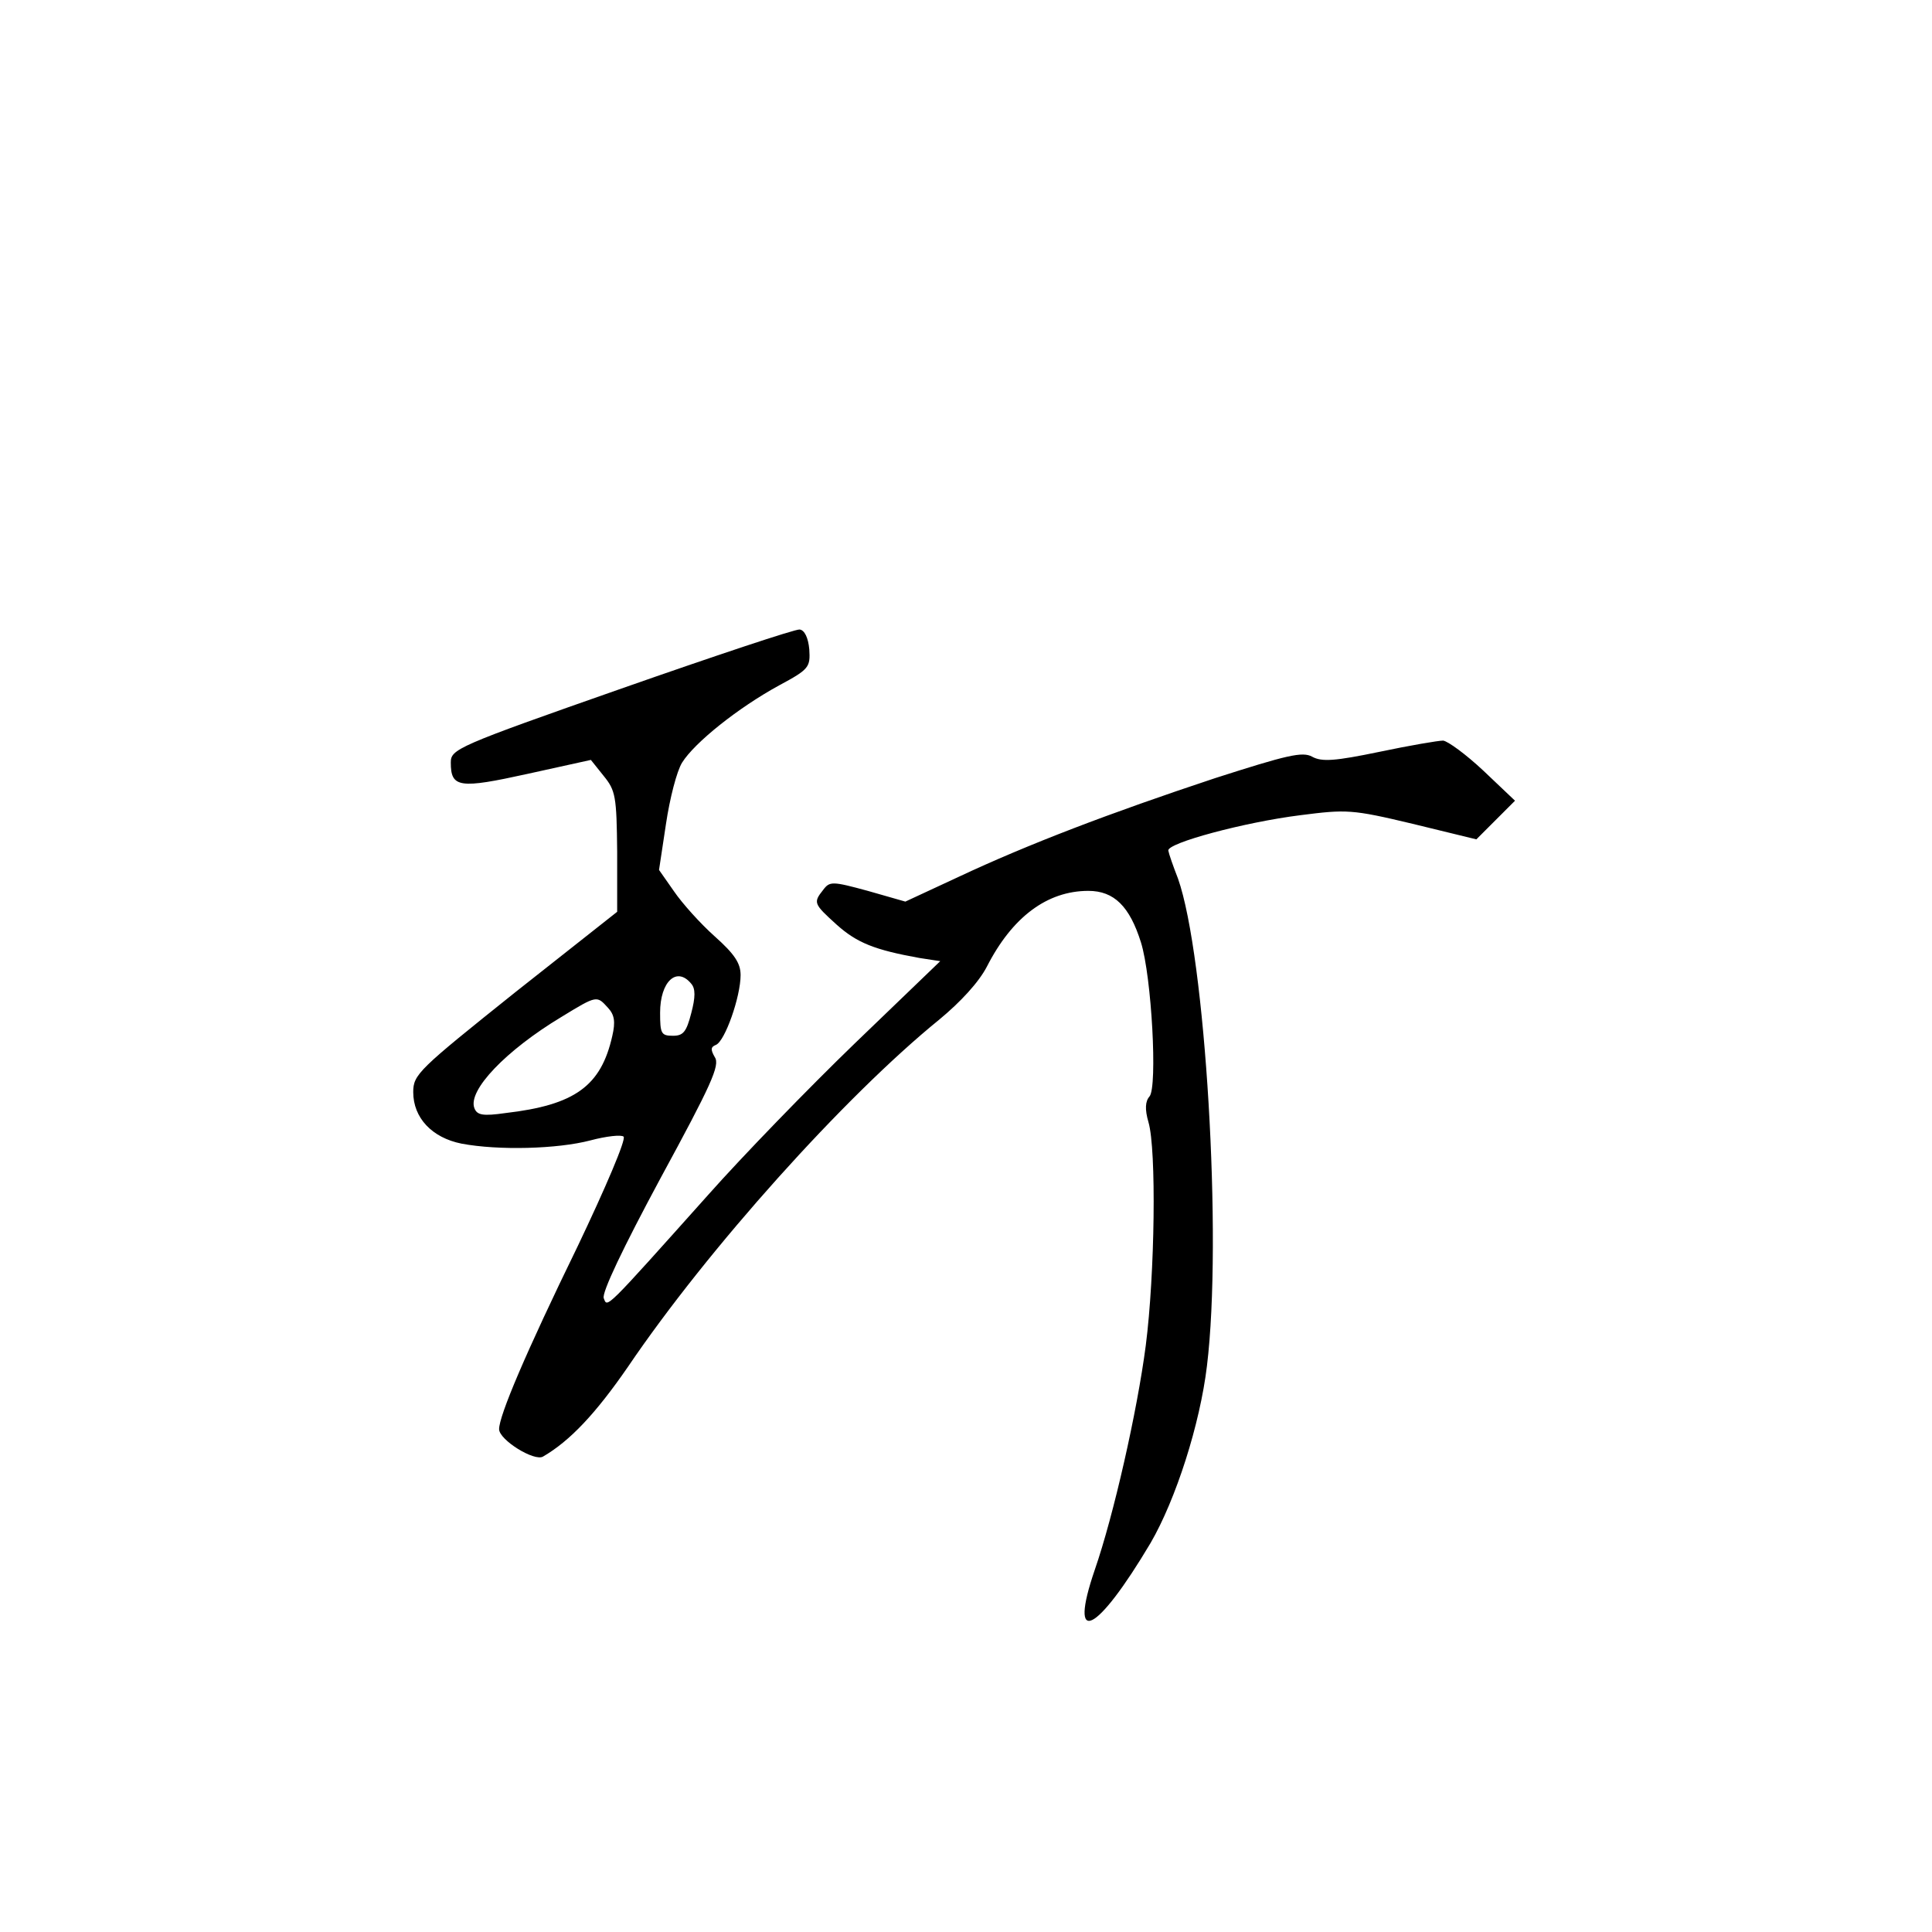 <?xml version="1.0" standalone="no"?>
<!DOCTYPE svg PUBLIC "-//W3C//DTD SVG 20010904//EN"
 "http://www.w3.org/TR/2001/REC-SVG-20010904/DTD/svg10.dtd">
<svg version="1.0" xmlns="http://www.w3.org/2000/svg"
 width="360pt" height="360pt" viewBox="0 0 360 360"
 preserveAspectRatio="xMidYMid meet">
<g transform="translate(0,360) scale(0.1,-0.1)"
fill="#000000" stroke="none">
<path d="M1158 2317 c-308 -108 -318 -113 -318 -138 0 -47 16 -49 143 -21
l118 26 24 -30 c22 -27 24 -38 25 -141 l0 -112 -190 -150 c-180 -144 -190
-153 -190 -186 0 -48 35 -85 90 -96 69 -13 179 -10 240 6 30 8 58 11 62 7 5
-5 -34 -96 -85 -203 -98 -201 -147 -317 -147 -342 0 -20 66 -61 82 -51 50 29
98 80 158 167 149 220 404 504 580 647 40 33 74 70 89 99 47 92 112 141 189
141 48 0 77 -29 98 -96 20 -64 31 -269 16 -287 -8 -9 -9 -24 -2 -48 15 -51 12
-283 -5 -416 -16 -123 -60 -317 -95 -418 -50 -146 3 -120 104 50 47 81 92 221
105 330 29 238 -3 764 -54 908 -9 23 -17 46 -18 52 -3 14 142 53 246 66 86 11
96 11 209 -16 l119 -29 36 36 36 36 -59 56 c-32 30 -66 55 -75 56 -9 0 -62 -9
-119 -21 -82 -17 -107 -19 -125 -9 -18 10 -47 3 -181 -40 -196 -65 -348 -123
-478 -184 l-99 -46 -70 20 c-66 18 -71 18 -83 2 -19 -24 -18 -26 25 -65 38
-34 71 -47 154 -62 l39 -6 -159 -153 c-87 -84 -210 -211 -273 -282 -195 -218
-188 -211 -195 -193 -4 10 36 94 106 224 94 173 111 210 101 225 -8 14 -8 19
2 23 17 7 46 90 46 130 0 22 -11 39 -48 72 -27 24 -61 62 -76 84 l-28 40 13
86 c7 47 20 98 30 114 23 37 104 102 181 144 56 30 58 34 56 67 -2 22 -9 36
-18 37 -8 1 -158 -49 -332 -110z m130 -550 c8 -9 8 -25 0 -55 -9 -35 -15 -42
-34 -42 -22 0 -24 4 -24 43 0 58 31 87 58 54z m-155 -45 c12 -13 14 -26 8 -52
-21 -94 -70 -129 -199 -144 -42 -6 -53 -4 -58 9 -13 33 59 108 162 170 67 41
66 40 87 17z"/>
</g>
</svg>
